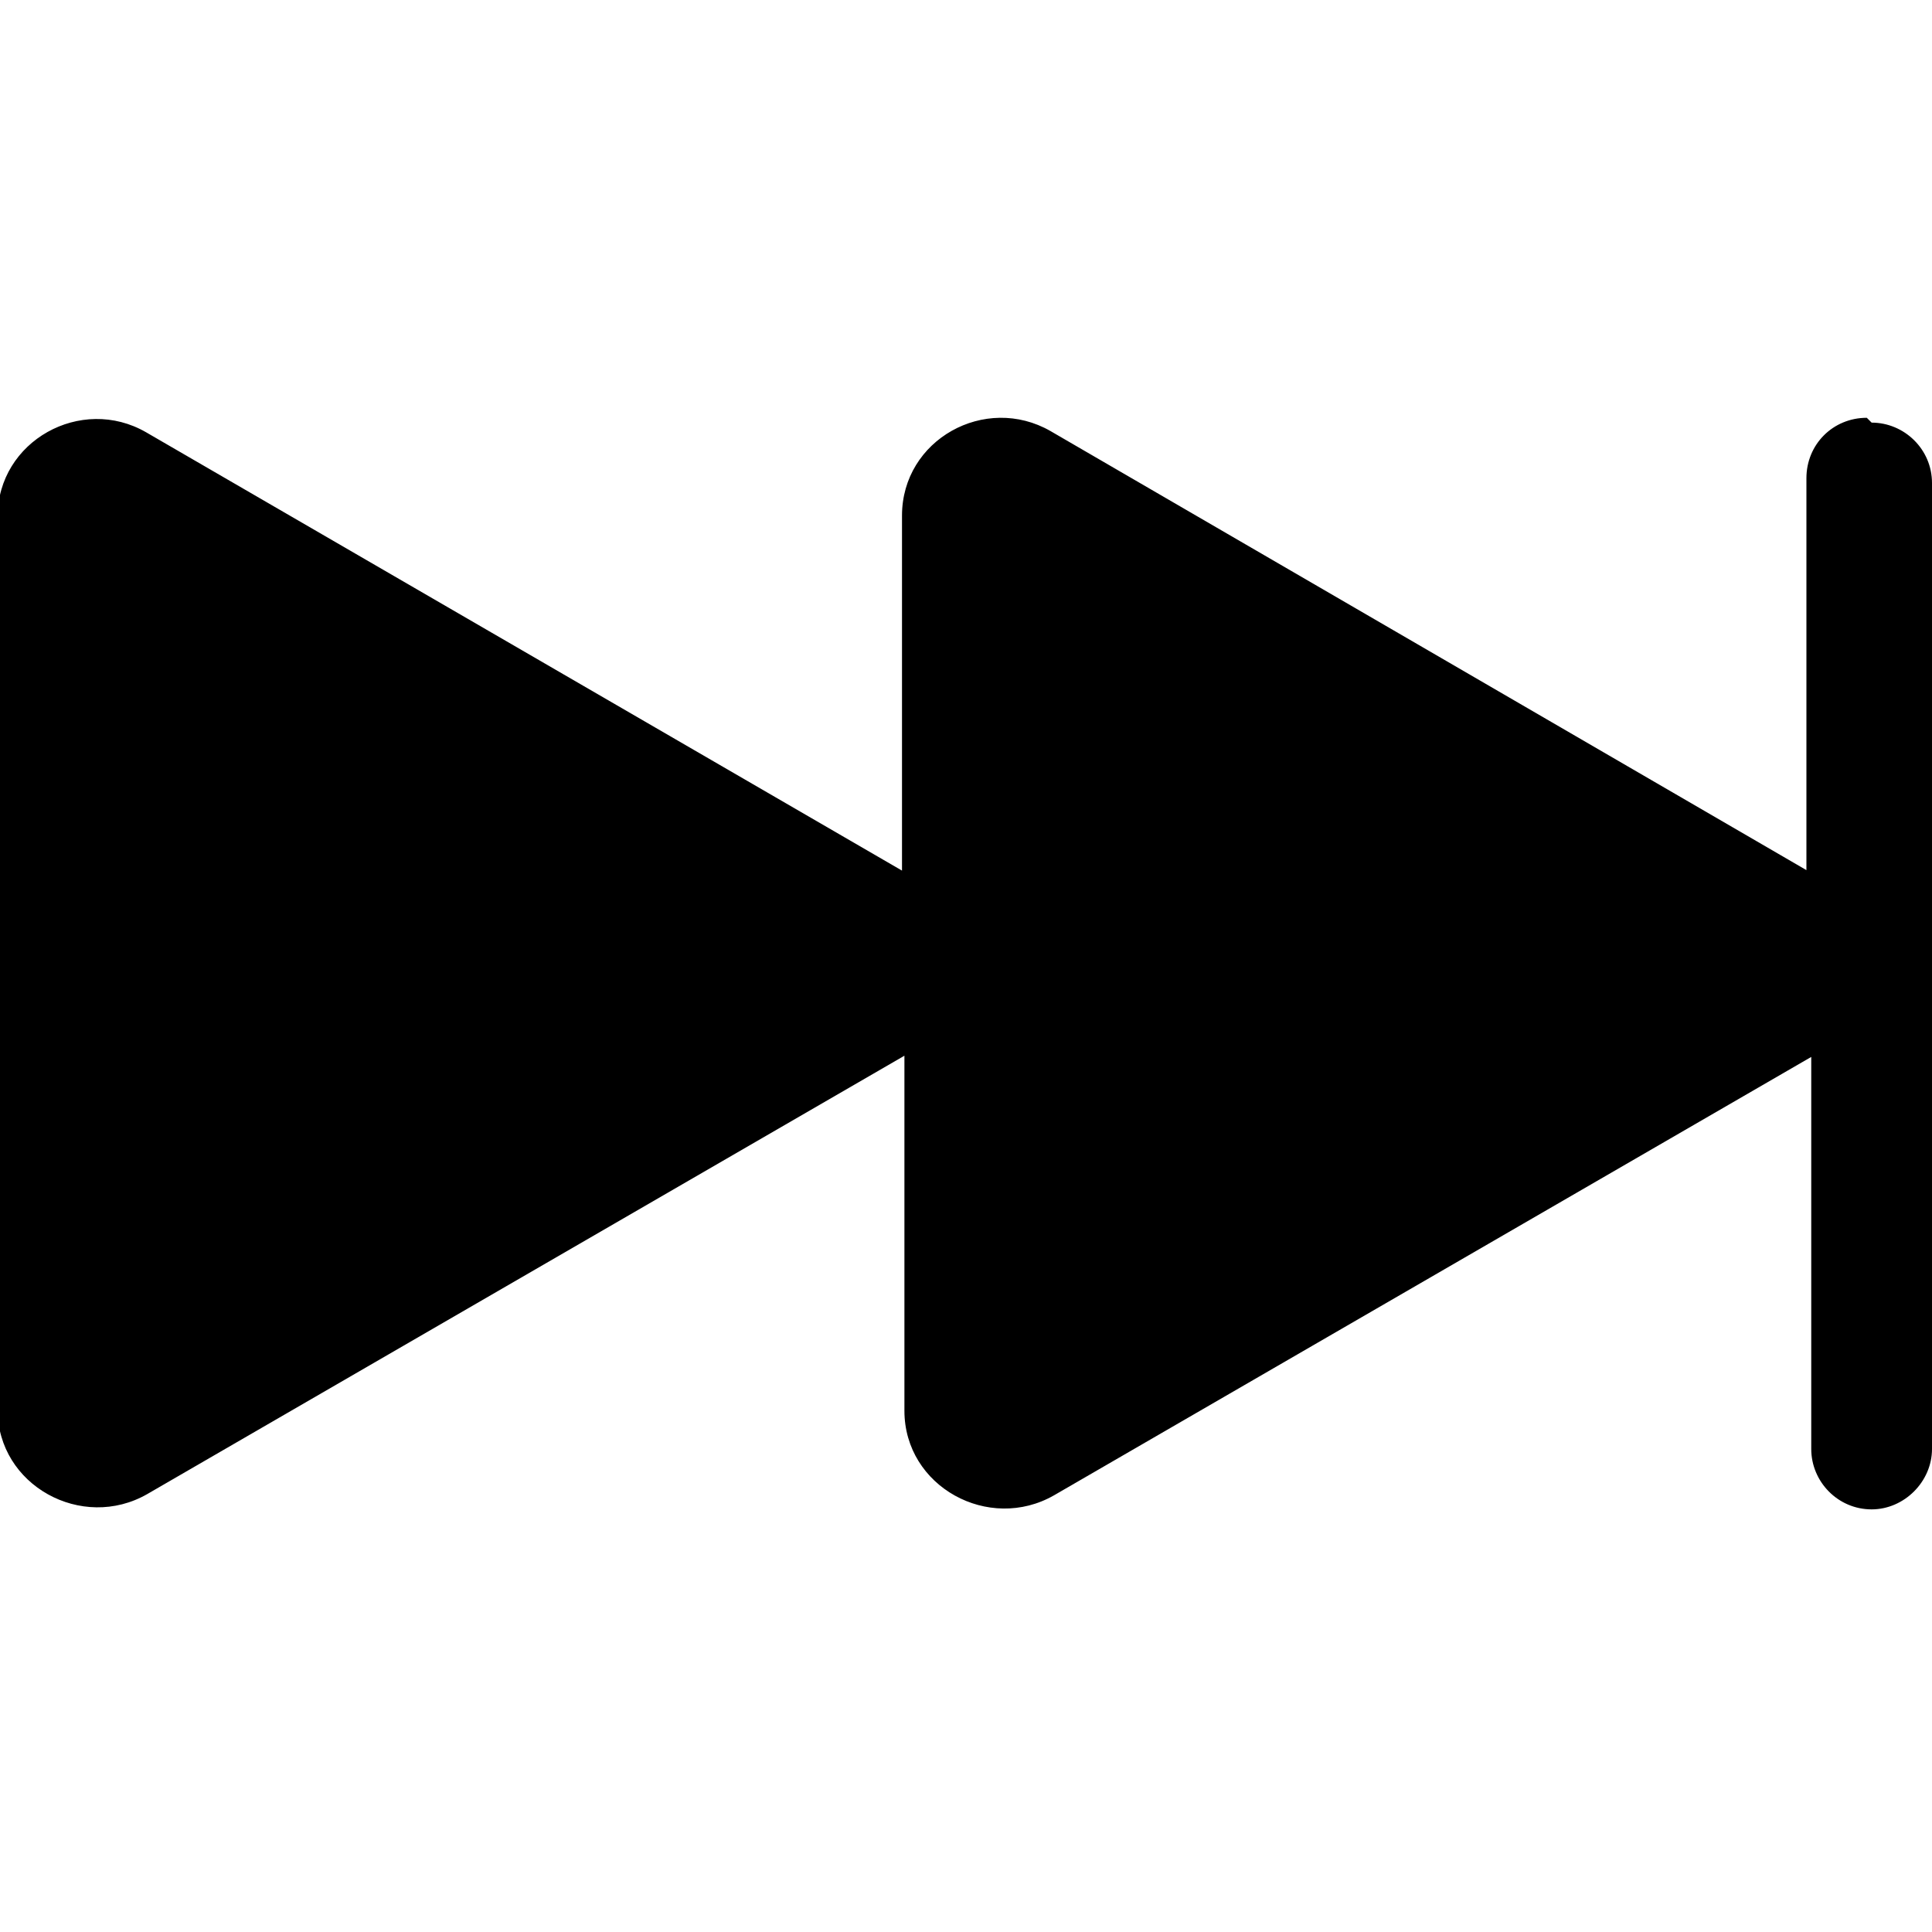 <svg viewBox="0 0 16 16" xmlns="http://www.w3.org/2000/svg"><path d="M15.5 3.5v0c.27 0 .5.22.5.5v8 0c0 .27-.23.5-.5.5 -.28 0-.5-.23-.5-.5V8.753l-6.27 3.63c-.54.31-1.24-.07-1.24-.7v-2.94l-6.27 3.63c-.54.31-1.24-.07-1.24-.7V4.28c0-.63.693-1.01 1.23-.7L7.47 7.21V4.27c0-.63.69-1.01 1.23-.7l6.26 3.636V3.96v0c0-.28.22-.5.5-.5Z"/></svg>